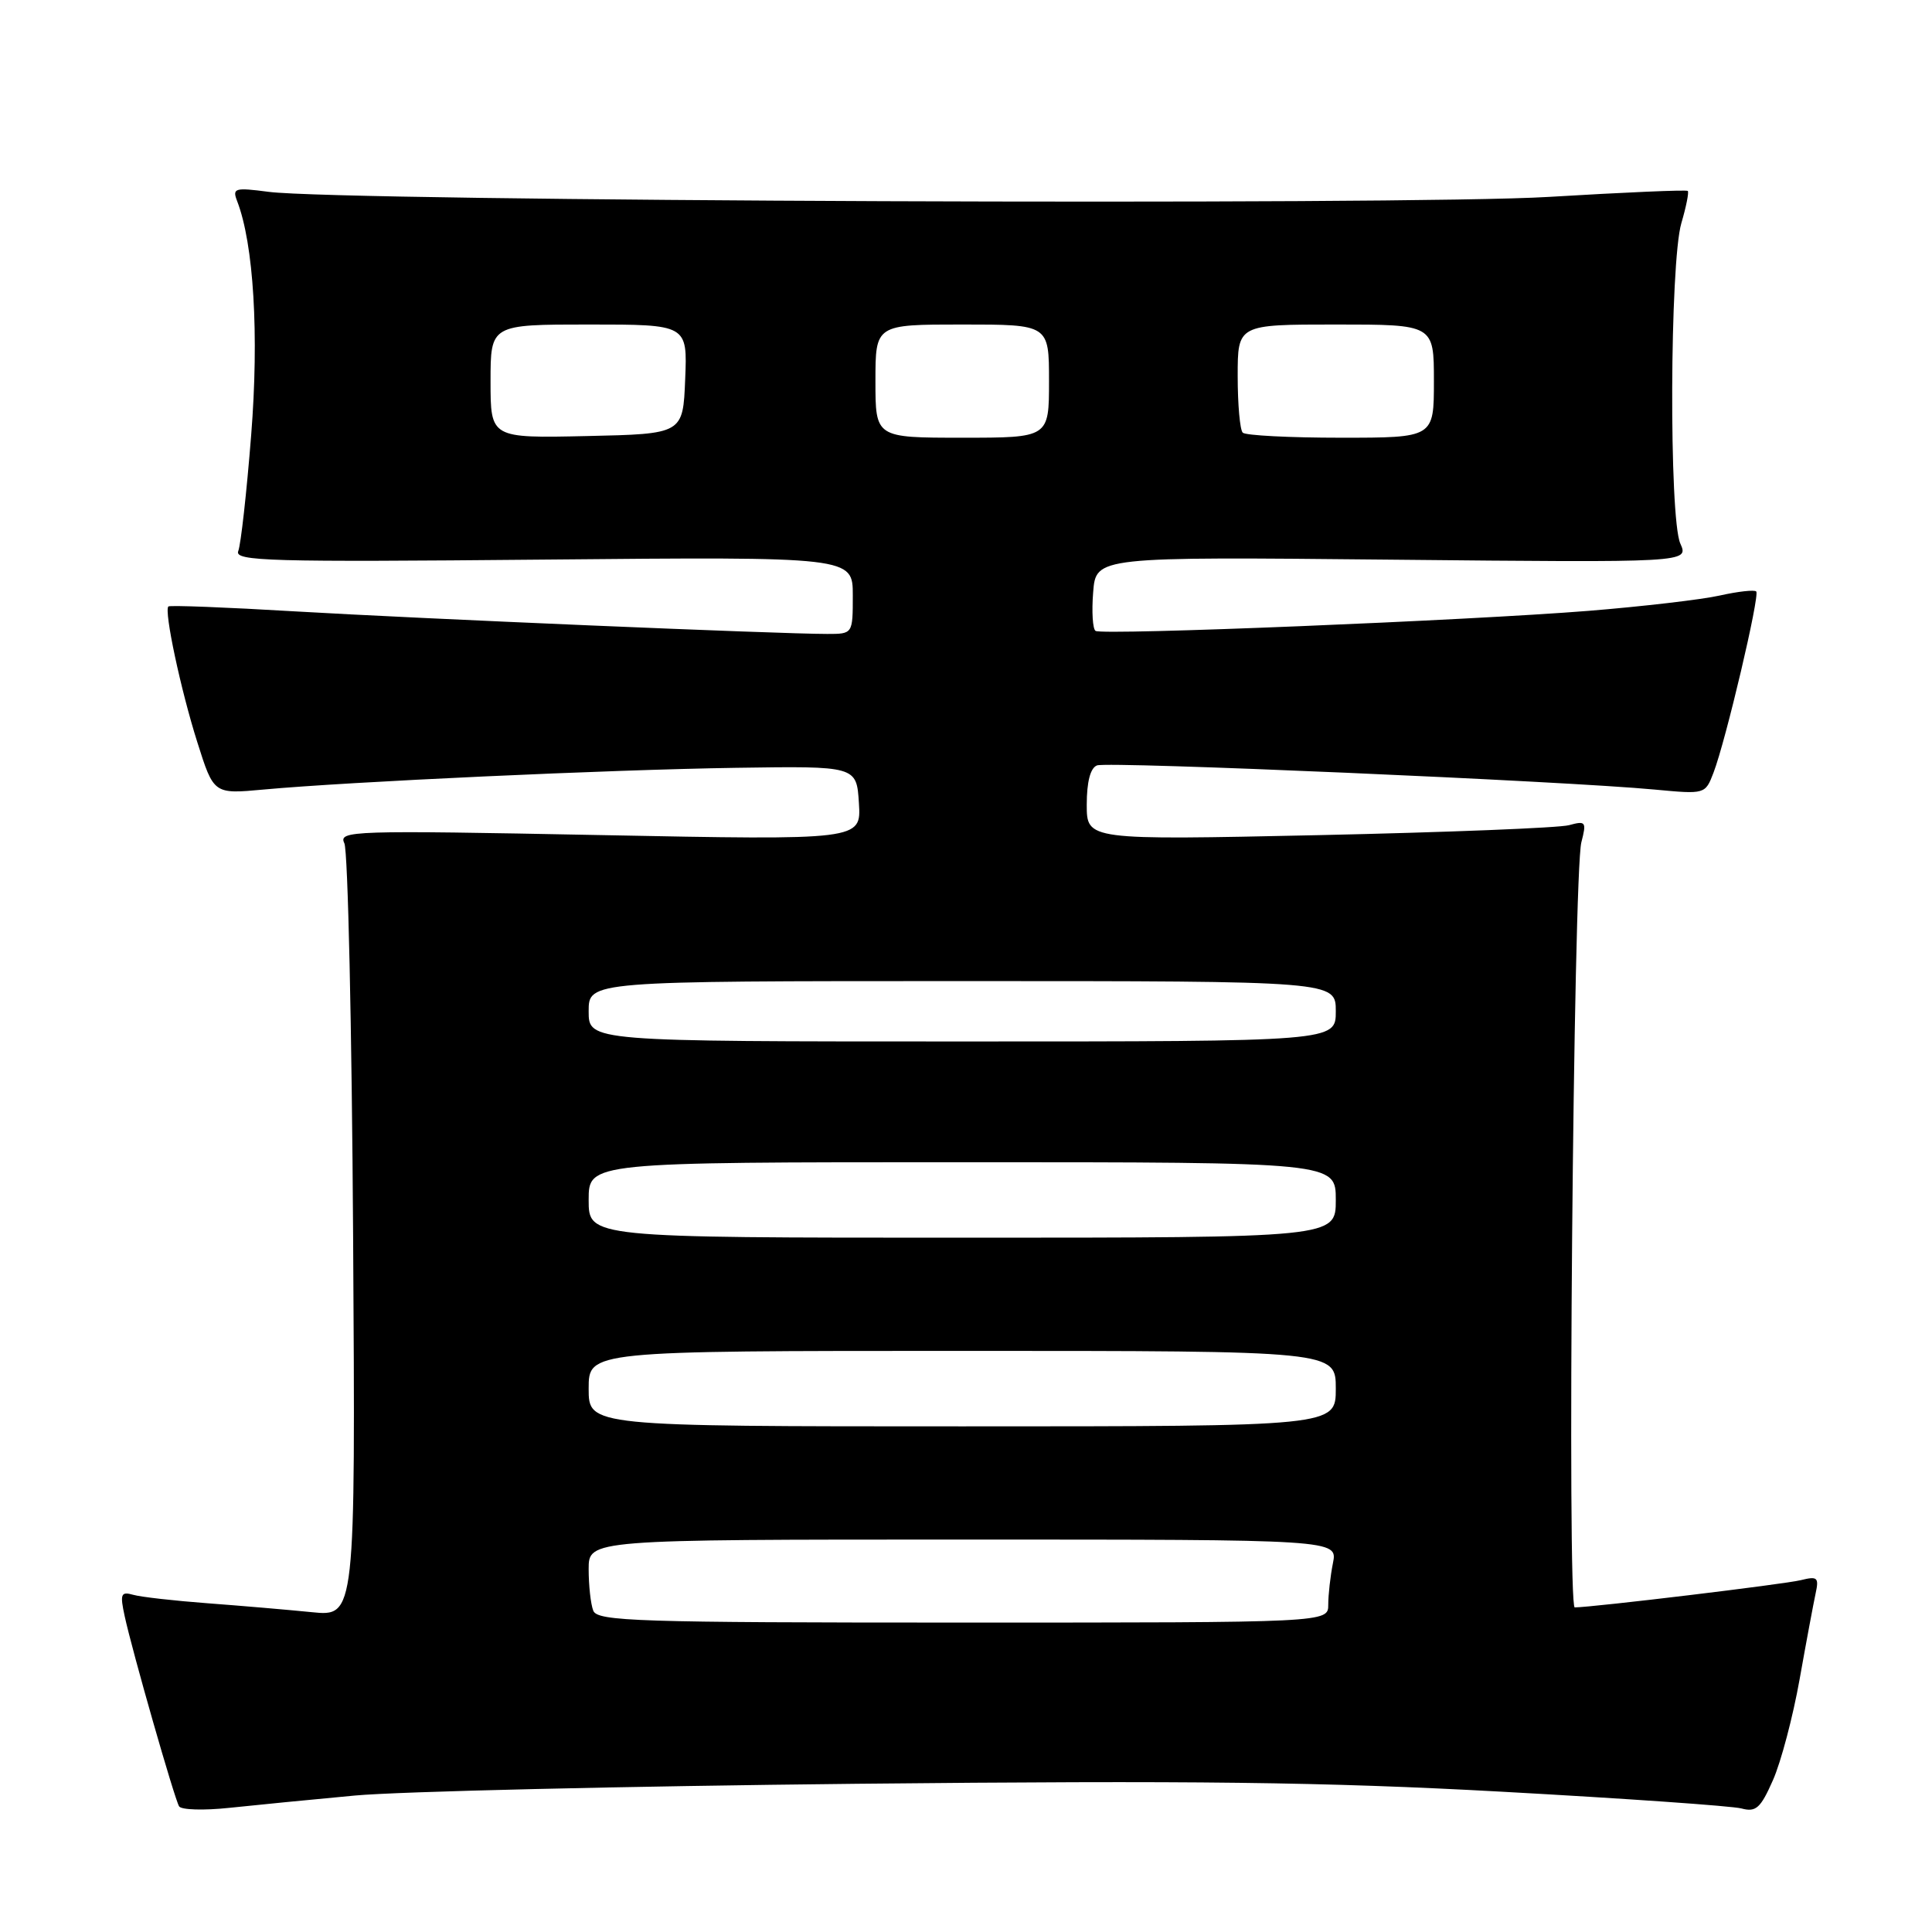 <?xml version="1.0" encoding="UTF-8" standalone="no"?>
<!DOCTYPE svg PUBLIC "-//W3C//DTD SVG 1.1//EN" "http://www.w3.org/Graphics/SVG/1.1/DTD/svg11.dtd" >
<svg xmlns="http://www.w3.org/2000/svg" xmlns:xlink="http://www.w3.org/1999/xlink" version="1.1" viewBox="0 0 256 256">
 <g >
 <path fill="currentColor"
d=" M 47.00 237.92 C 52.78 237.38 82.70 236.68 113.50 236.36 C 158.08 235.91 175.51 236.12 199.00 237.41 C 215.22 238.30 229.51 239.30 230.75 239.63 C 232.68 240.15 233.29 239.59 234.93 235.87 C 235.99 233.47 237.58 227.45 238.46 222.50 C 239.34 217.55 240.30 212.43 240.58 211.13 C 241.04 209.02 240.82 208.83 238.61 209.38 C 236.51 209.91 211.18 212.96 208.66 212.99 C 207.63 213.00 208.48 115.71 209.54 111.60 C 210.24 108.89 210.13 108.73 207.90 109.34 C 206.58 109.70 191.66 110.29 174.75 110.66 C 144.00 111.32 144.00 111.32 144.00 106.63 C 144.00 103.60 144.48 101.75 145.36 101.42 C 146.77 100.87 207.40 103.50 219.23 104.62 C 225.94 105.25 225.95 105.25 227.05 102.38 C 228.69 98.09 233.21 78.88 232.71 78.37 C 232.46 78.13 230.29 78.37 227.88 78.91 C 225.47 79.45 217.65 80.36 210.50 80.94 C 194.54 82.22 146.13 84.20 145.17 83.60 C 144.79 83.37 144.64 81.06 144.85 78.47 C 145.22 73.77 145.22 73.77 184.50 74.16 C 223.78 74.55 223.78 74.55 222.65 72.02 C 221.14 68.63 221.25 34.80 222.79 29.56 C 223.43 27.39 223.81 25.47 223.64 25.30 C 223.47 25.13 215.19 25.49 205.23 26.09 C 186.41 27.24 45.15 26.68 35.60 25.42 C 31.10 24.83 30.76 24.93 31.42 26.64 C 33.62 32.33 34.34 44.36 33.28 57.67 C 32.68 65.28 31.91 72.18 31.57 73.02 C 31.03 74.36 35.62 74.49 71.98 74.15 C 113.00 73.77 113.00 73.77 113.00 78.89 C 113.00 84.00 113.00 84.00 109.61 84.00 C 103.15 84.00 55.42 81.97 39.07 81.01 C 30.03 80.47 22.49 80.18 22.31 80.36 C 21.72 80.95 23.95 91.43 26.15 98.36 C 28.32 105.23 28.32 105.23 34.91 104.62 C 46.14 103.58 80.71 101.99 97.50 101.74 C 113.50 101.50 113.50 101.50 113.81 106.41 C 114.12 111.33 114.12 111.33 79.45 110.65 C 46.55 110.01 44.82 110.06 45.63 111.74 C 46.10 112.71 46.62 136.16 46.79 163.85 C 47.10 214.21 47.10 214.21 41.30 213.62 C 38.11 213.30 31.90 212.77 27.50 212.44 C 23.10 212.11 18.67 211.61 17.65 211.32 C 16.02 210.86 15.88 211.20 16.52 214.15 C 17.53 218.82 23.11 238.32 23.73 239.35 C 24.02 239.82 27.00 239.91 30.37 239.55 C 33.74 239.19 41.22 238.46 47.00 237.92 Z  M 78.61 213.42 C 78.27 212.55 78.00 210.07 78.00 207.92 C 78.00 204.00 78.00 204.00 127.62 204.00 C 177.25 204.00 177.25 204.00 176.62 207.13 C 176.28 208.84 176.00 211.32 176.00 212.63 C 176.00 215.00 176.00 215.00 127.61 215.00 C 84.40 215.00 79.15 214.83 78.61 213.42 Z  M 78.00 184.00 C 78.00 179.00 78.00 179.00 127.50 179.00 C 177.00 179.00 177.00 179.00 177.00 184.00 C 177.00 189.00 177.00 189.00 127.50 189.00 C 78.00 189.00 78.00 189.00 78.00 184.00 Z  M 78.00 159.00 C 78.00 154.00 78.00 154.00 127.50 154.00 C 177.00 154.00 177.00 154.00 177.00 159.00 C 177.00 164.00 177.00 164.00 127.50 164.00 C 78.00 164.00 78.00 164.00 78.00 159.00 Z  M 78.00 134.00 C 78.00 130.00 78.00 130.00 127.50 130.00 C 177.00 130.00 177.00 130.00 177.00 134.00 C 177.00 138.00 177.00 138.00 127.50 138.00 C 78.00 138.00 78.00 138.00 78.00 134.00 Z  M 65.00 50.53 C 65.00 43.00 65.00 43.00 78.04 43.00 C 91.09 43.00 91.09 43.00 90.79 50.25 C 90.50 57.50 90.50 57.50 77.75 57.78 C 65.00 58.06 65.00 58.06 65.00 50.53 Z  M 116.00 50.50 C 116.00 43.00 116.00 43.00 127.50 43.00 C 139.00 43.00 139.00 43.00 139.00 50.50 C 139.00 58.00 139.00 58.00 127.50 58.00 C 116.00 58.00 116.00 58.00 116.00 50.50 Z  M 164.67 57.33 C 164.30 56.97 164.00 53.59 164.00 49.83 C 164.00 43.00 164.00 43.00 177.00 43.00 C 190.00 43.00 190.00 43.00 190.00 50.50 C 190.00 58.00 190.00 58.00 177.67 58.00 C 170.88 58.00 165.03 57.70 164.67 57.33 Z "/>
</g>
</svg>